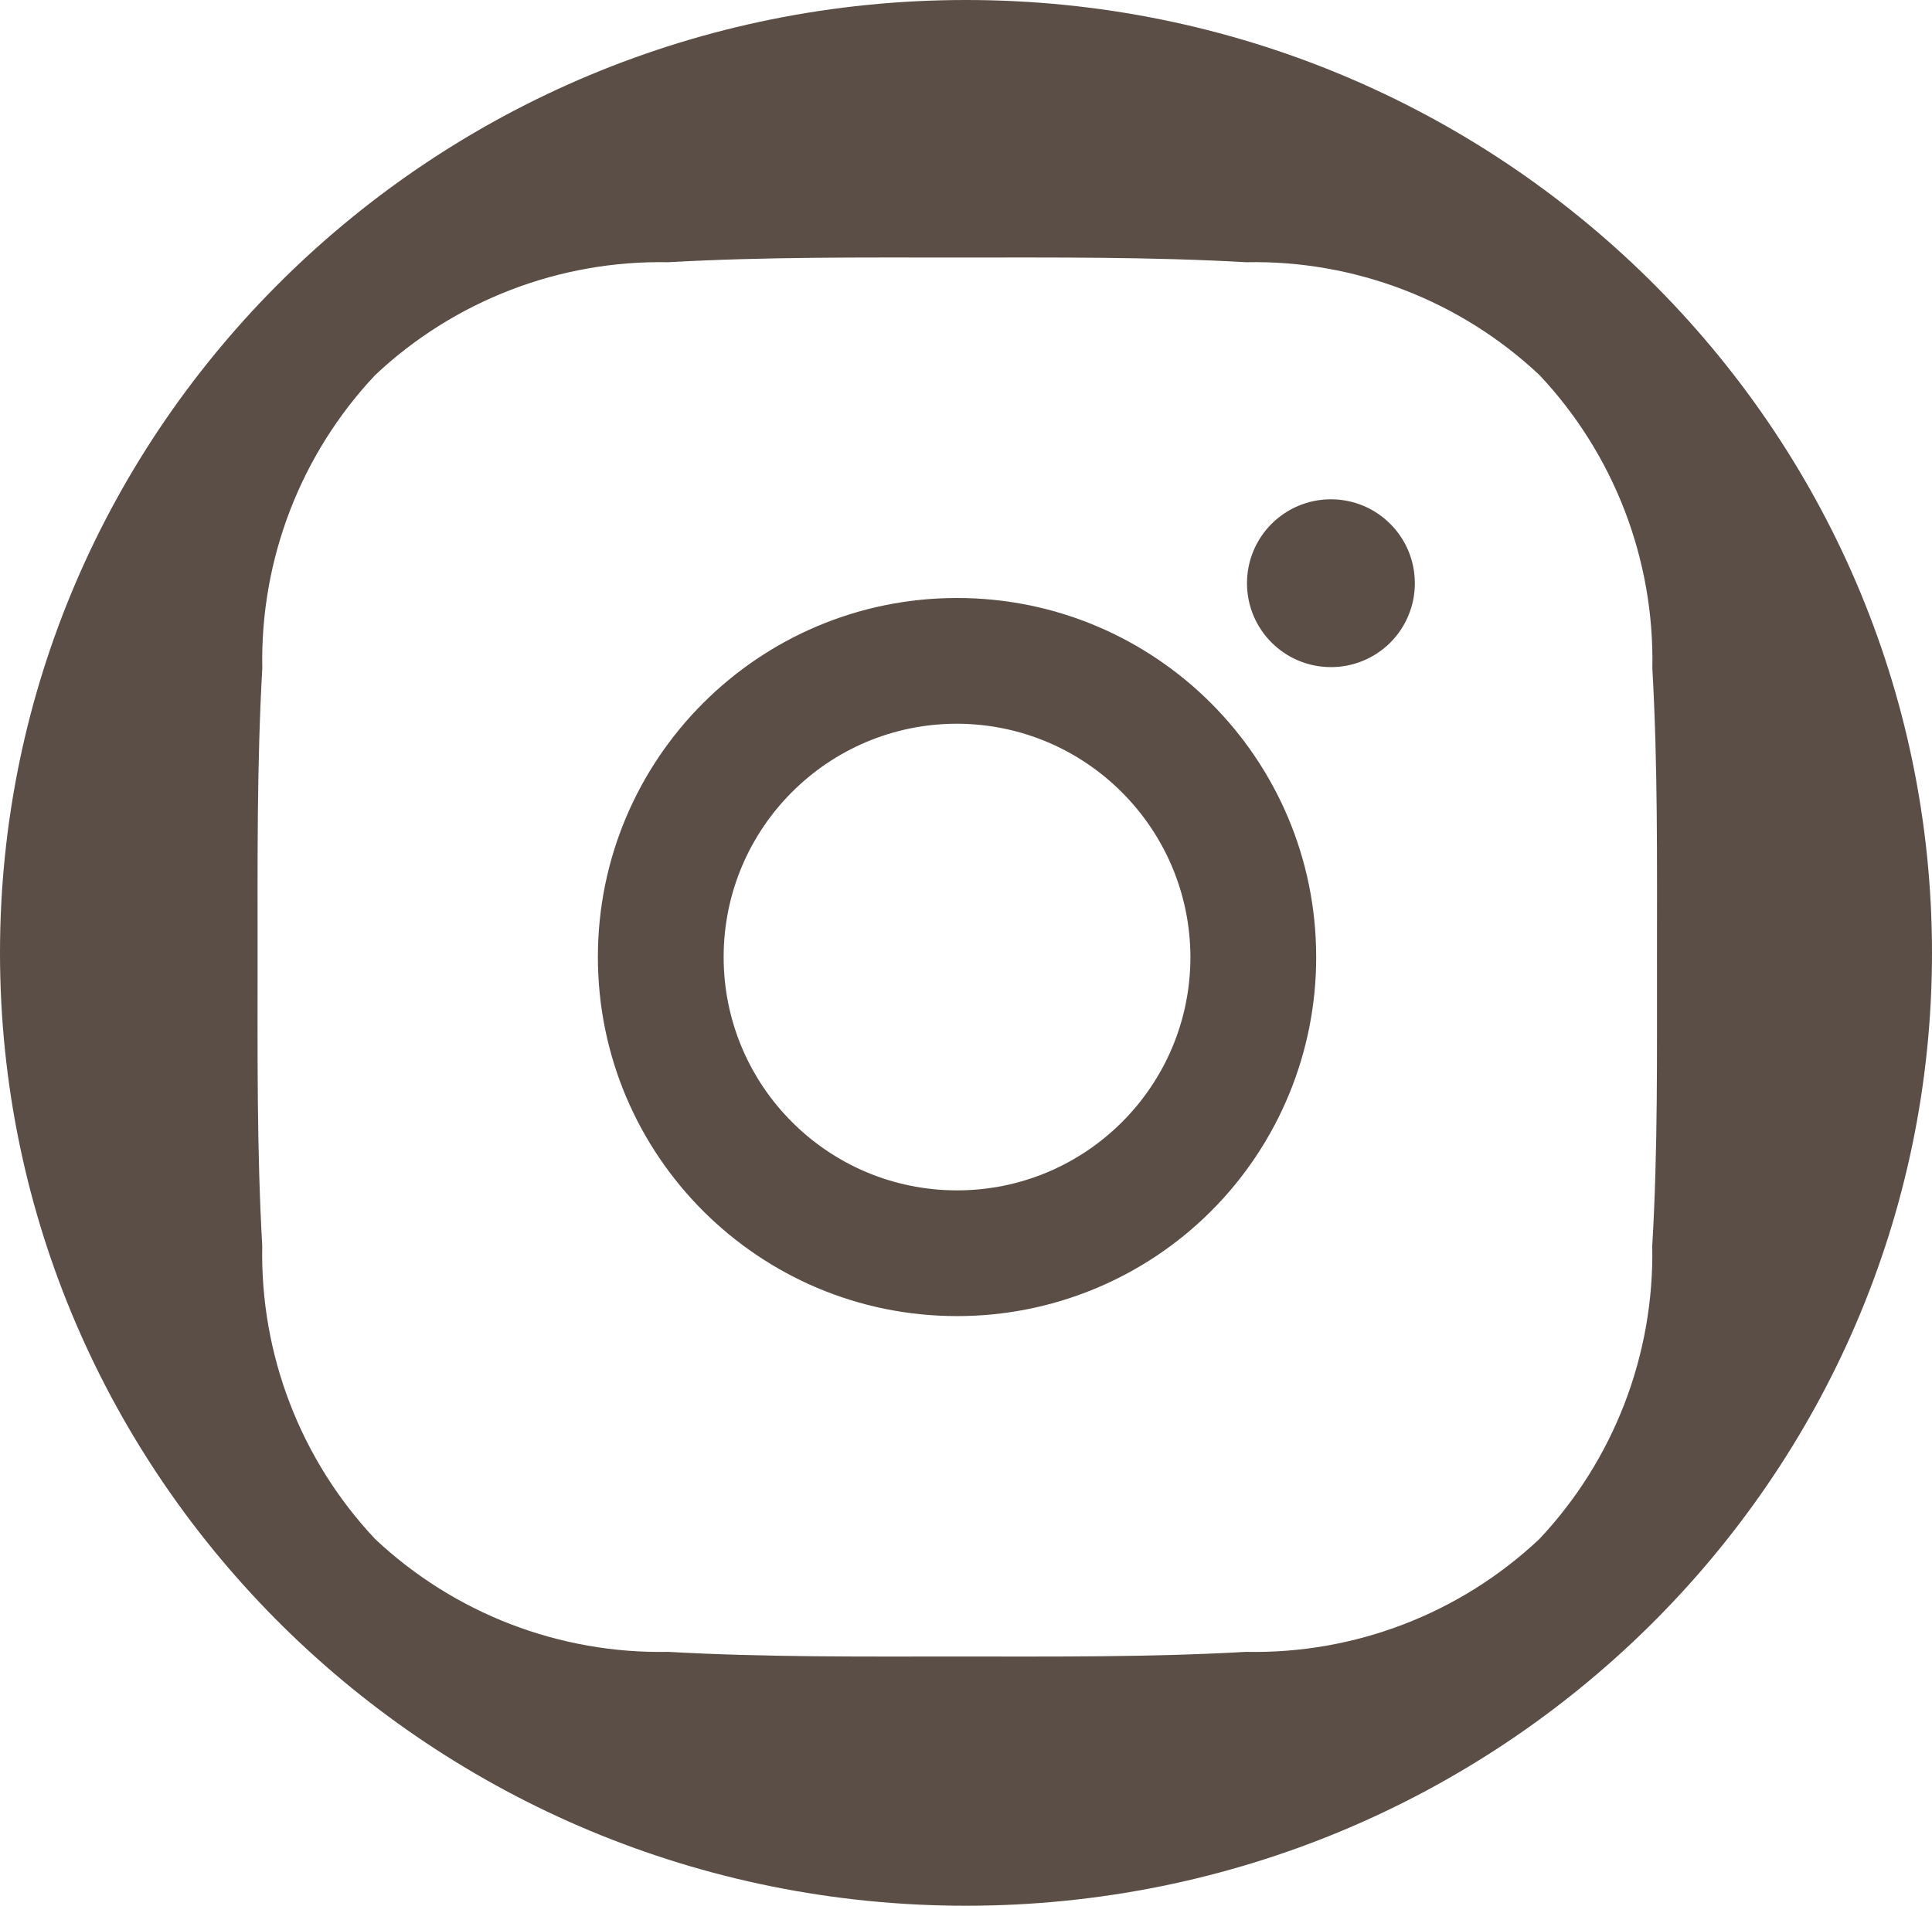 <!-- Shape: Group -->
<svg xmlns:xlink="http://www.w3.org/1999/xlink" fill="none" width="37.5" xmlns="http://www.w3.org/2000/svg" style="-webkit-print-color-adjust:exact" id="screenshot-f314f3b7-a03f-80c7-8004-0a970964f00a" version="1.1" viewBox="655 763 37.5 37" height="37">
  <g id="shape-f314f3b7-a03f-80c7-8004-0a970964f00a" rx="0" ry="0">
    <g id="shape-f314f3b7-a03f-80c7-8004-0a96f79bed8b" style="fill:#000000" xmlns:xlink="http://www.w3.org/1999/xlink" width="27.163" height="27.162" rx="0" ry="0">
      <g id="shape-f314f3b7-a03f-80c7-8004-0a96f79c84bf">
        <desc rx="0" ry="0" style="fill:#000000">Instagram</desc>
      </g>
      <g id="shape-f314f3b7-a03f-80c7-8004-0a96f79ce464">
        <defs rx="0" ry="0" style="fill:#000000">
        </defs>
      </g>
      <g id="shape-f314f3b7-a03f-80c7-8004-0a96f79d33d8" style="fill:#000000" clip-path="url(#clip-path)" rx="0" ry="0">
        <g id="shape-f314f3b7-a03f-80c7-8004-0a9716bca163">
          <g class="fills" id="fills-f314f3b7-a03f-80c7-8004-0a9716bca163">
            <path rx="0" ry="0" style="fill:#5b4e46" d="M673.750,763.000C684.098,763.000,692.500,771.290,692.500,781.500C692.500,791.710,684.098,800.000,673.750,800.000C663.402,800.000,655.000,791.710,655.000,781.500C655.000,771.290,663.402,763.000,673.750,763.000ZM673.576,777.051C671.074,777.051,669.046,779.079,669.046,781.581C669.046,784.083,671.074,786.111,673.576,786.111C676.078,786.111,678.106,784.083,678.106,781.581C678.099,779.082,676.075,777.058,673.576,777.051ZM687.162,781.581C687.162,779.703,687.178,777.846,687.072,775.974C687.114,773.863,686.328,771.820,684.881,770.282C683.343,768.835,681.299,768.048,679.188,768.091C677.311,767.985,675.454,768.000,673.581,768.000C671.708,768.000,669.847,767.985,667.974,768.091C665.863,768.049,663.820,768.835,662.282,770.282C660.835,771.820,660.049,773.863,660.091,775.974C659.985,777.852,660.000,779.709,660.000,781.581C660.000,783.453,659.984,785.316,660.090,787.188C660.048,789.299,660.834,791.342,662.281,792.880C663.819,794.327,665.862,795.113,667.973,795.071C669.851,795.177,671.708,795.161,673.580,795.161C675.452,795.161,677.315,795.177,679.187,795.071C681.298,795.114,683.342,794.328,684.879,792.880C686.326,791.342,687.112,789.299,687.070,787.188C687.181,785.315,687.160,783.459,687.162,781.581ZM673.576,788.552C669.726,788.552,666.605,785.431,666.605,781.581C666.605,777.731,669.726,774.610,673.576,774.610C677.426,774.610,680.547,777.731,680.547,781.581C680.549,783.431,679.816,785.205,678.508,786.513C677.200,787.821,675.426,788.554,673.576,788.552ZM680.833,775.952C679.933,775.952,679.204,775.223,679.204,774.323C679.204,773.423,679.933,772.694,680.833,772.694C681.733,772.694,682.462,773.423,682.462,774.323C682.463,774.755,682.291,775.170,681.986,775.476C681.680,775.781,681.265,775.953,680.833,775.952Z">
            </path>
          </g>
        </g>
      </g>
    </g>
  </g>
</svg>
